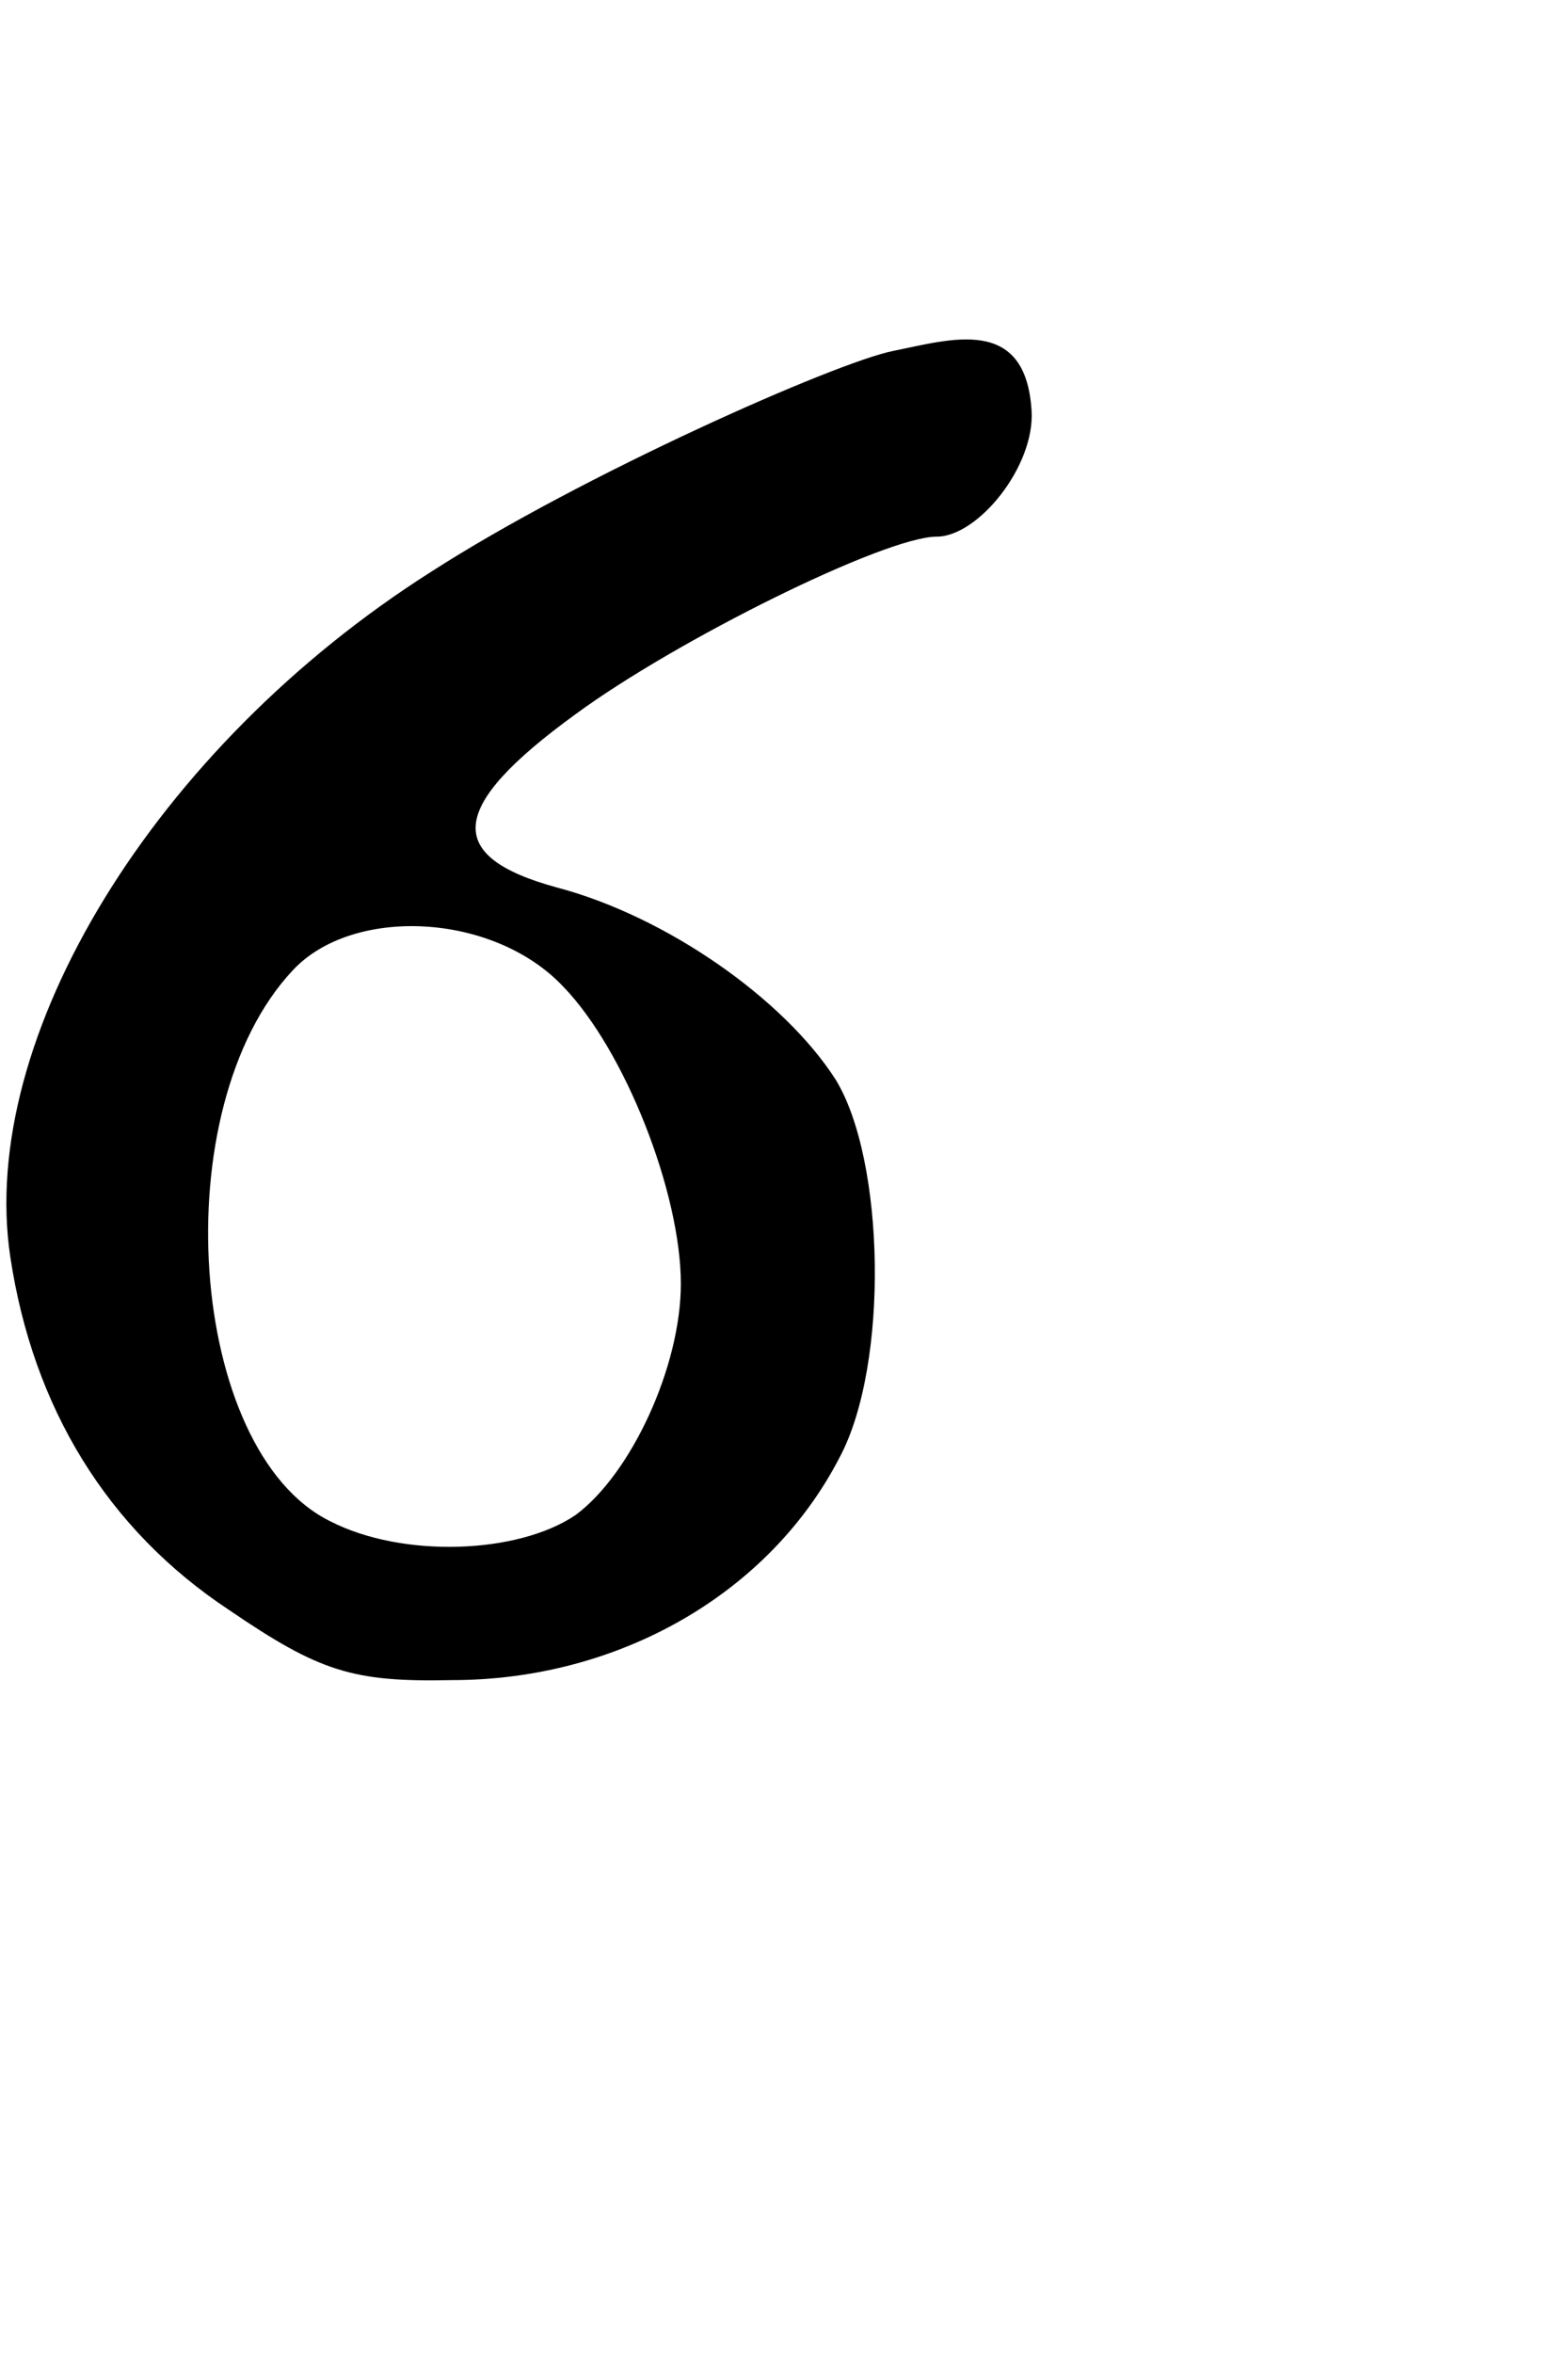<?xml version="1.0" encoding="UTF-8" standalone="no"?>
<svg
   version="1.0"
   width="76pt"
   height="114pt"
   viewBox="0 0 76 114"
   preserveAspectRatio="xMidYMid"
   id="svg8"
   xmlns="http://www.w3.org/2000/svg"
   xmlns:svg="http://www.w3.org/2000/svg">
  <defs
     id="defs8" />
  <path
     d="M 43.3,17 C 40.513,17.555 28.2,23 20.9,27.7 7.5,36.2 -1.1,50.3 0.5,60.9 1.6,68.2 5.2,74.1 11.1,78 c 4.4,3 6,3.5 10.8,3.4 8.1,0 15.4,-4.2 18.8,-10.8 C 43.1,66.1 42.9,56.2 40.5,52.3 38,48.4 32.3,44.4 27,43 21.5,41.5 21.7,39.1 27.9,34.6 32.8,31 42.9,26 45.4,26 c 2,0 4.765,-3.405 4.6,-6.1 -0.284,-4.635 -3.913,-3.455 -6.7,-2.9 z m -16,30.8 c 3,3.1 5.7,10 5.7,14.4 0,4 -2.4,9.2 -5.1,11.2 -2.8,1.9 -8.4,2.1 -11.9,0.3 -6.9,-3.4 -8.1,-20 -1.8,-26.7 2.9,-3.1 9.7,-2.8 13.1,0.8 z"
     id="path6"
     style="fill:#000000;stroke:none;stroke-width:0.1" />
</svg>
